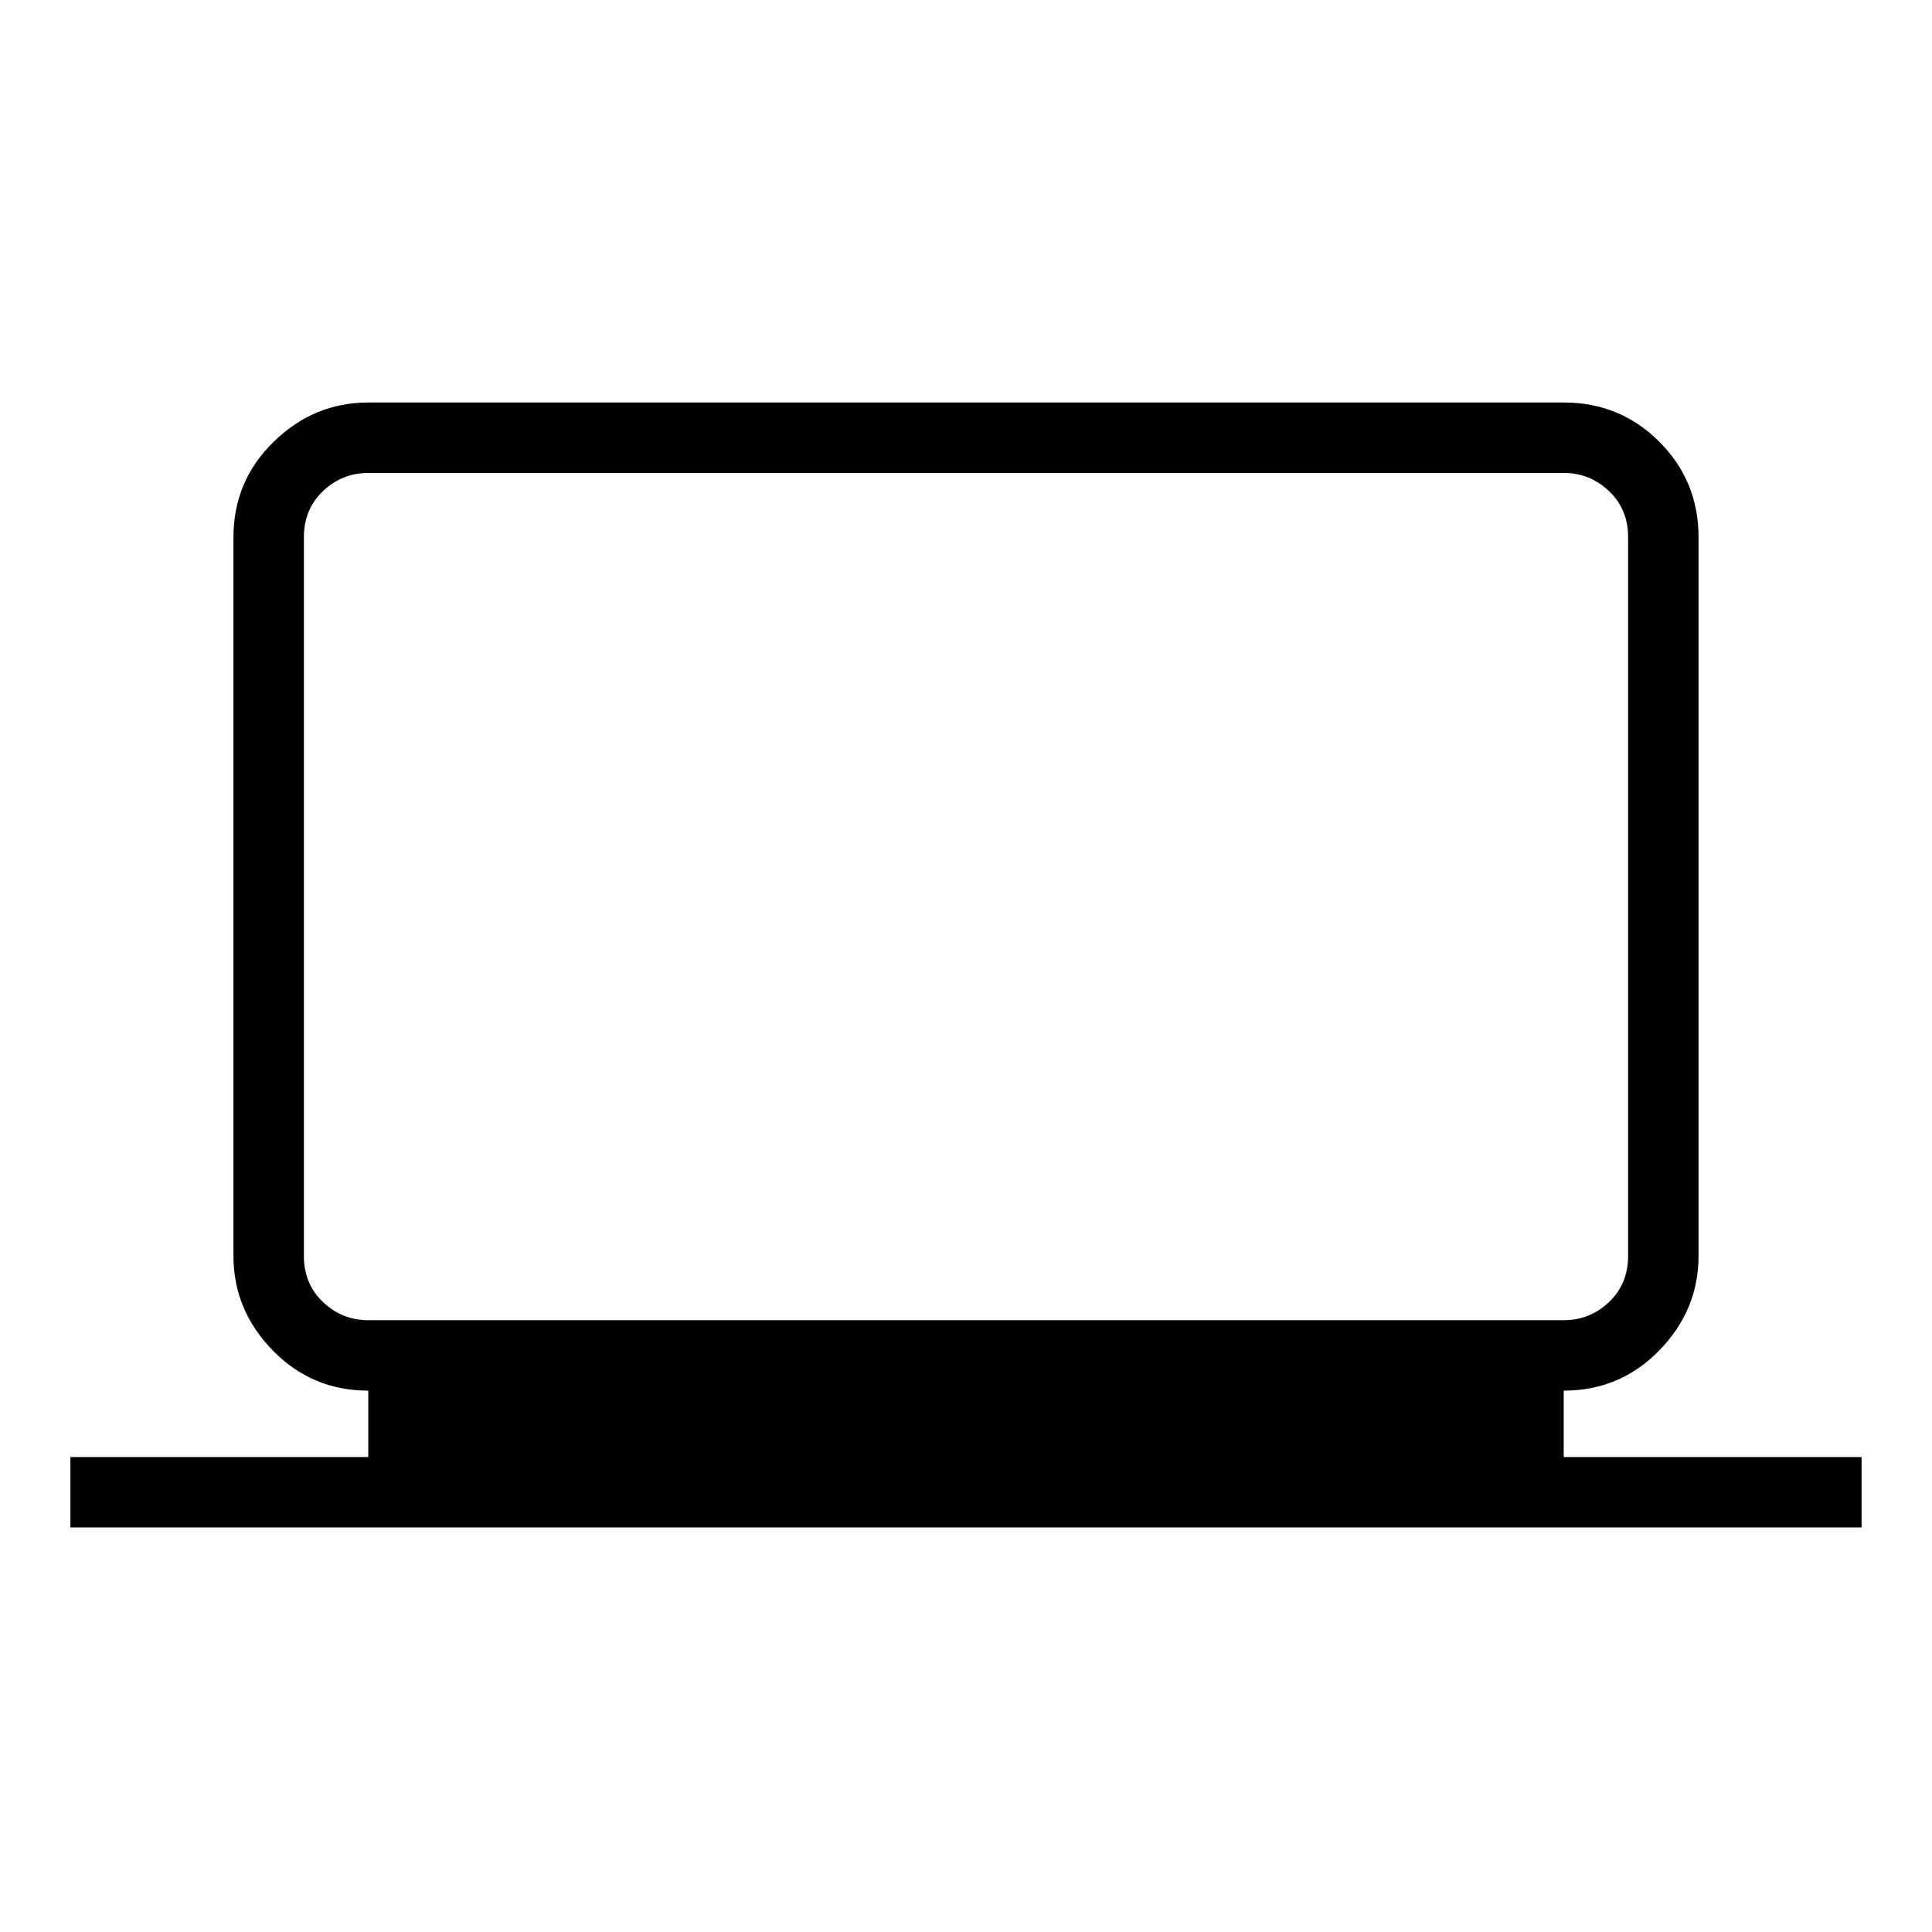 <svg xmlns="http://www.w3.org/2000/svg" height="48" width="48"><path d="M1.75 37.95V36.2h7.4v-1.65q-1.4 0-2.375-1-.975-1-.975-2.35V13.35q0-1.4 1-2.375Q7.8 10 9.15 10h29.7q1.4 0 2.375.975.975.975.975 2.375V31.2q0 1.35-.975 2.35t-2.375 1v1.65h7.4v1.75Zm37.1-5.15q.65 0 1.125-.45t.475-1.15V13.35q0-.7-.475-1.15-.475-.45-1.125-.45H9.15q-.65 0-1.125.45t-.475 1.15V31.2q0 .7.475 1.15.475.45 1.125.45Zm-31.3 0V11.75 32.8Z"/></svg>